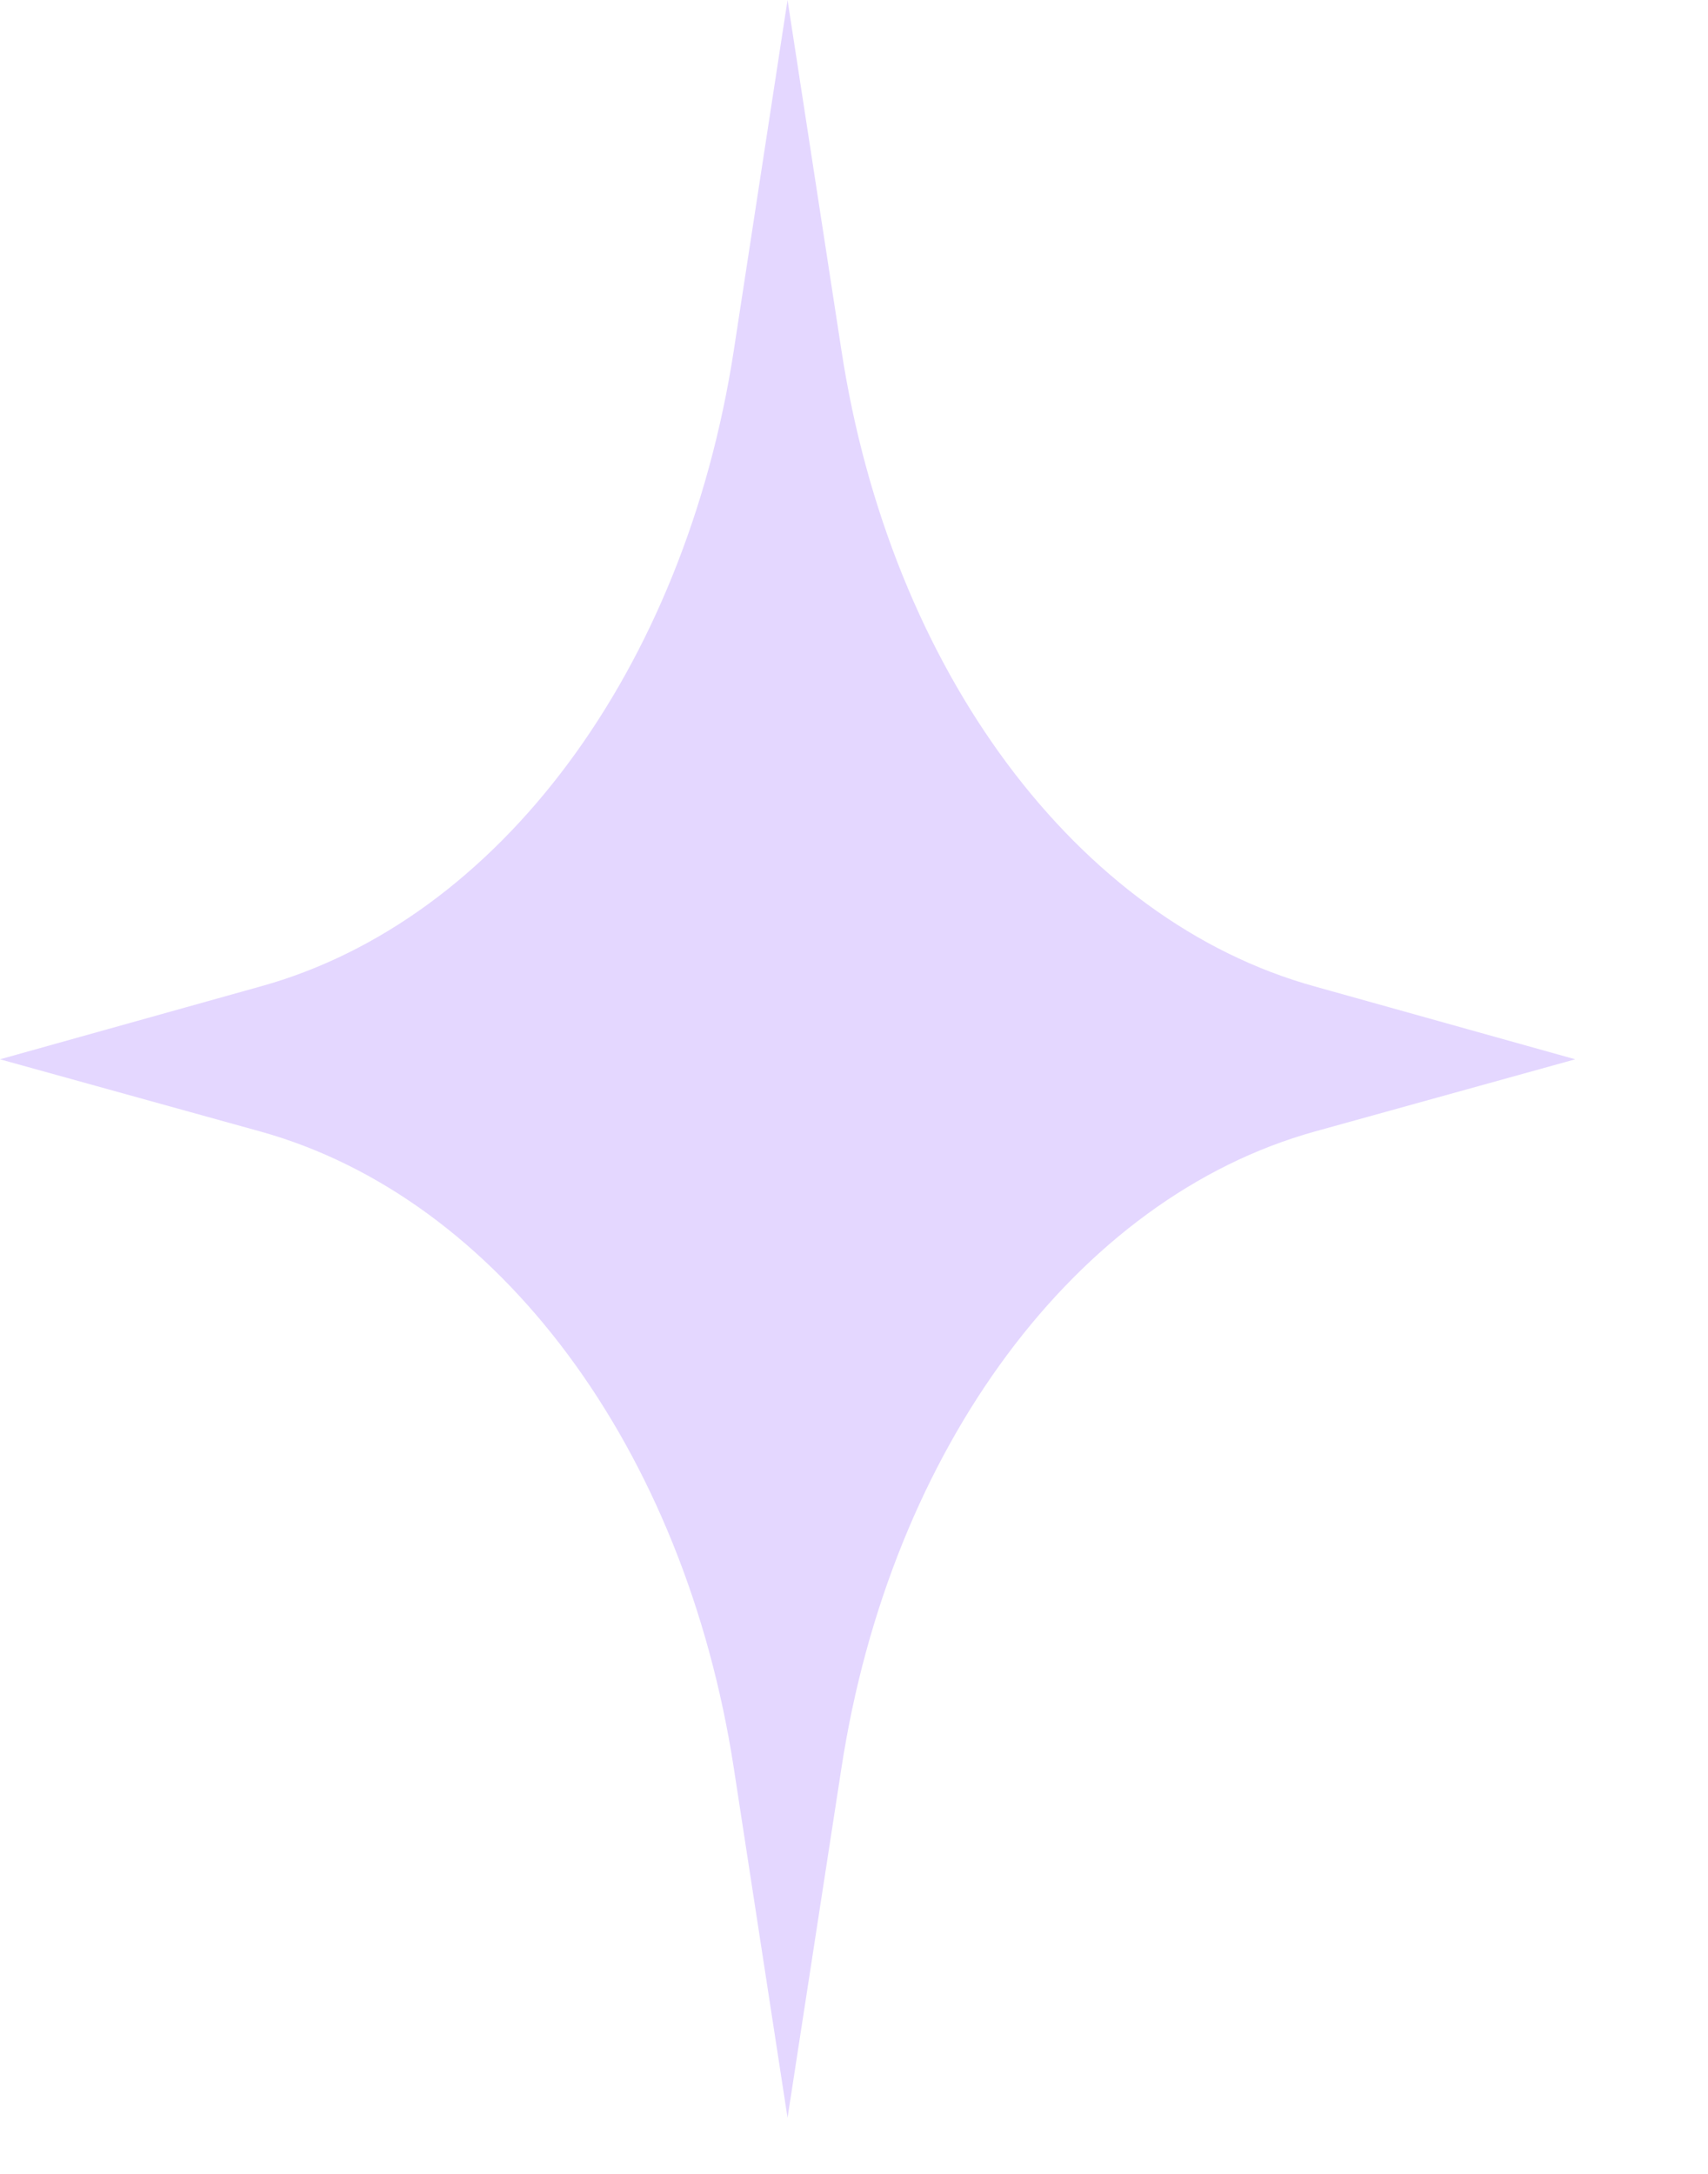 <svg width="11" height="14" viewBox="0 0 11 14" fill="none" xmlns="http://www.w3.org/2000/svg">
<path d="M10.145 6.822L8.468 7.287C6.936 7.713 5.735 9.325 5.419 11.387L5.072 13.639L4.726 11.387C4.409 9.325 3.209 7.713 1.677 7.287L0 6.822L1.677 6.353C3.209 5.93 4.409 4.318 4.726 2.256L5.072 0L5.419 2.256C5.735 4.318 6.936 5.93 8.468 6.353L10.145 6.822Z" fill="#E4D7FF"/>
</svg>
